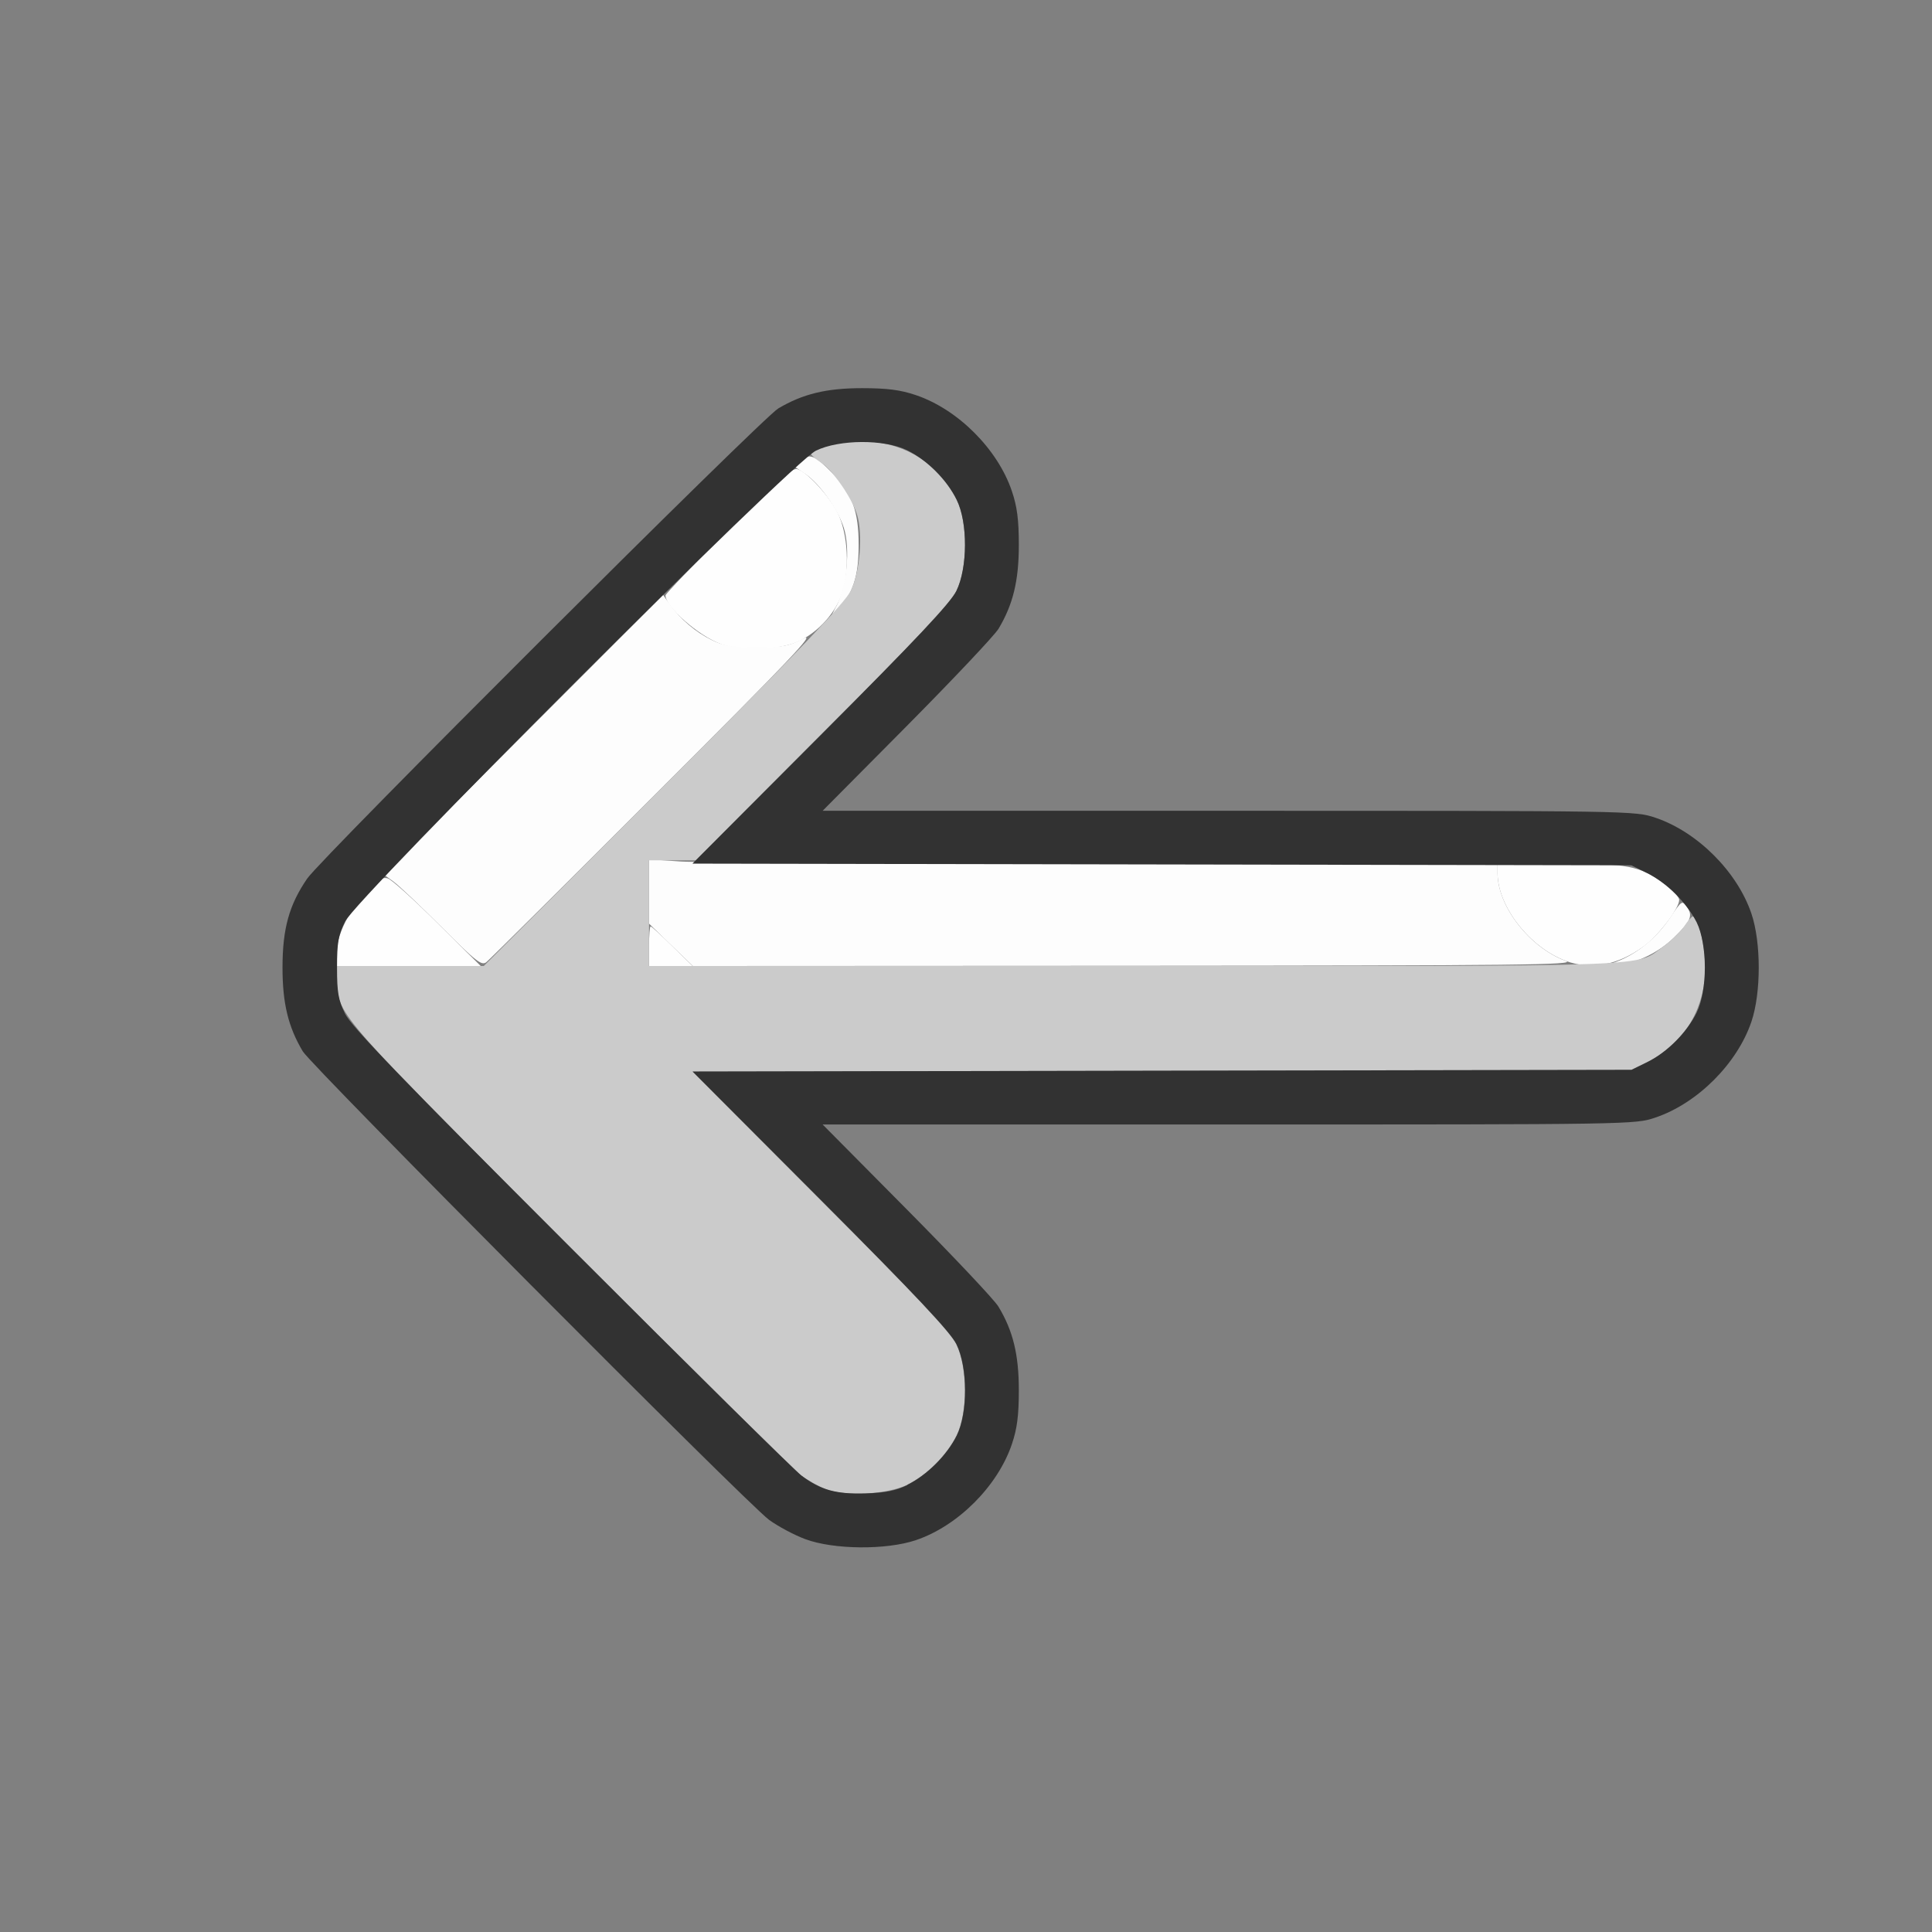 <?xml version="1.0" encoding="UTF-8" standalone="no"?>
<!-- Created with Inkscape (http://www.inkscape.org/) -->

<svg
   version="1.1"
   id="svg2"
   width="1600"
   height="1600"
   viewBox="0 0 1600 1600"
   sodipodi:docname="back.svg"
   inkscape:version="1.2.2 (732a01da63, 2022-12-09)"
   xmlns:inkscape="http://www.inkscape.org/namespaces/inkscape"
   xmlns:sodipodi="http://sodipodi.sourceforge.net/DTD/sodipodi-0.dtd"
   xmlns="http://www.w3.org/2000/svg"
   xmlns:svg="http://www.w3.org/2000/svg"
   xmlns:rdf="http://www.w3.org/1999/02/22-rdf-syntax-ns#"
   xmlns:cc="http://creativecommons.org/ns#"
   xmlns:dc="http://purl.org/dc/elements/1.1/">
  <rect x="0" y="0" width="1600" height="1600" fill="#808080" stroke="none"/>
  <defs
     id="defs6" />
  <sodipodi:namedview
     pagecolor="#808080"
     bordercolor="#666666"
     borderopacity="1"
     objecttolerance="10"
     gridtolerance="10"
     guidetolerance="10"
     inkscape:pageopacity="0"
     inkscape:pageshadow="2"
     inkscape:window-width="1993"
     inkscape:window-height="1009"
     id="namedview4"
     showgrid="false"
     inkscape:zoom="0.5"
     inkscape:cx="3"
     inkscape:cy="8"
     inkscape:window-x="-8"
     inkscape:window-y="-8"
     inkscape:window-maximized="1"
     inkscape:current-layer="BACK"
     inkscape:showpageshadow="0"
     inkscape:pagecheckerboard="true"
     inkscape:deskcolor="#d1d1d1" />
  <g
     id="BACK"
     transform="matrix(87.5,0,0,87.5,100,100)"
     style="stroke-width:0.011">
    <path
       style="fill:none;stroke-width:0"
       d="M 0,8 V 0 h 8 8 v 8 8 H 8 0 Z m 7.526,5.434 C 7.924,13.3 8.3,12.924 8.434,12.526 8.484,12.379 8.5,12.254 8.5,12.014 8.5,11.678 8.445,11.452 8.308,11.223 8.27,11.161 7.88,10.747 7.441,10.305 L 6.643,9.5 h 3.844 c 3.823,0 3.845,-3.562e-4 4.039,-0.066 0.397,-0.134 0.774,-0.511 0.908,-0.908 0.092,-0.272 0.092,-0.749 0,-1.021 C 15.3,7.108 14.924,6.731 14.526,6.597 14.333,6.532 14.311,6.531 10.487,6.531 H 6.643 L 7.441,5.727 C 7.88,5.284 8.27,4.871 8.308,4.808 8.445,4.579 8.5,4.354 8.5,4.017 8.5,3.777 8.484,3.652 8.434,3.505 8.3,3.108 7.924,2.731 7.526,2.597 7.379,2.547 7.254,2.531 7.014,2.531 c -0.336,0 -0.56,0.054 -0.791,0.192 C 6.07,2.814 1.901,6.974 1.765,7.172 1.594,7.421 1.531,7.646 1.531,8.016 c 0,0.337 0.054,0.561 0.192,0.792 0.083,0.139 4.201,4.276 4.413,4.434 0.251,0.186 0.482,0.255 0.866,0.257 0.256,0.001 0.374,-0.013 0.524,-0.064 z"
       id="path827"
       inkscape:connector-curvature="0" />
    <path
       style="fill:#fefefe;stroke-width:0"
       d="M 2.039,7.862 C 2.06,7.676 2.158,7.484 2.325,7.302 2.433,7.184 2.478,7.155 2.528,7.171 2.564,7.182 2.776,7.373 3,7.596 L 3.407,8 H 2.715 2.023 Z M 5,7.812 C 5,7.709 5.007,7.625 5.015,7.625 c 0.008,0 0.101,0.084 0.206,0.188 L 5.413,8 H 5.206 5 Z m 8.677,0.139 C 13.336,7.826 13.031,7.435 13.031,7.121 V 7.031 h 0.59 c 0.651,0 0.749,0.019 0.99,0.192 0.077,0.055 0.139,0.123 0.139,0.152 0,0.08 -0.195,0.336 -0.336,0.439 -0.243,0.178 -0.497,0.226 -0.737,0.138 z m -8,-3 C 5.468,4.875 5.156,4.6 5.156,4.493 c 0,-0.015 0.268,-0.294 0.594,-0.621 0.466,-0.466 0.607,-0.59 0.654,-0.575 0.096,0.03 0.304,0.258 0.382,0.416 0.097,0.198 0.115,0.536 0.041,0.759 -0.07,0.21 -0.263,0.407 -0.468,0.477 -0.183,0.062 -0.517,0.064 -0.683,0.003 z"
       id="path825"
       inkscape:connector-curvature="0" />
    <path
       style="fill:#fdfdfd;stroke-width:0"
       d="M 3.04,7.635 C 2.837,7.432 2.63,7.236 2.58,7.2 L 2.489,7.134 3.811,5.811 5.133,4.488 5.199,4.58 C 5.301,4.721 5.439,4.839 5.594,4.915 c 0.114,0.056 0.194,0.069 0.423,0.069 0.244,0 0.304,-0.011 0.441,-0.082 C 6.589,4.834 6.349,5.087 5.064,6.371 4.211,7.224 3.489,7.941 3.461,7.963 3.416,8 3.365,7.96 3.04,7.635 Z M 5.207,7.8 5,7.599 V 7.295 6.991 L 5.305,7.011 c 0.168,0.011 1.975,0.02 4.016,0.02 L 13.031,7.031 v 0.09 c 0,0.314 0.304,0.705 0.646,0.831 0.104,0.038 -0.43,0.044 -4.071,0.046 L 5.415,8 Z m 8.96,0.155 c 0.189,-0.074 0.37,-0.223 0.495,-0.409 0.113,-0.168 0.116,-0.17 0.163,-0.103 0.057,0.082 0.034,0.135 -0.126,0.29 -0.141,0.137 -0.347,0.238 -0.52,0.255 l -0.132,0.013 z M 6.772,4.596 C 6.873,4.399 6.906,4.053 6.844,3.854 6.79,3.682 6.614,3.434 6.482,3.345 l -0.114,-0.077 0.069,-0.056 C 6.519,3.146 6.572,3.167 6.733,3.333 6.923,3.529 6.984,3.695 6.984,4.016 c 0,0.302 -0.051,0.454 -0.221,0.656 -0.078,0.093 -0.078,0.093 0.008,-0.076 z"
       id="path823"
       inkscape:connector-curvature="0" />
    <path
       style="fill:#cbcbcb;stroke-width:0"
       d="M 6.675,12.952 C 6.608,12.927 6.502,12.868 6.44,12.821 6.379,12.774 5.399,11.807 4.264,10.671 2.073,8.48 2.069,8.476 2.038,8.152 L 2.023,8 H 2.73 3.436 L 5.136,6.3 C 6.429,5.006 6.853,4.564 6.909,4.449 6.997,4.269 7.026,3.912 6.969,3.729 6.918,3.566 6.741,3.31 6.626,3.234 6.574,3.2 6.531,3.162 6.531,3.151 6.531,3.095 6.86,3.025 7.073,3.036 7.443,3.056 7.749,3.257 7.912,3.588 8.018,3.802 8.016,4.232 7.909,4.45 7.853,4.563 7.527,4.911 6.638,5.801 L 5.443,7 H 5.221 5 V 7.5 8 h 4.605 c 5.05,0 4.721,0.012 4.998,-0.187 0.072,-0.052 0.159,-0.137 0.194,-0.188 0.034,-0.052 0.072,-0.094 0.083,-0.094 0.056,-2.5e-4 0.126,0.328 0.115,0.541 -0.019,0.371 -0.22,0.676 -0.551,0.839 l -0.147,0.072 -4.443,0.008 -4.443,0.008 1.211,1.214 c 0.903,0.905 1.23,1.252 1.286,1.367 0.107,0.218 0.109,0.648 0.003,0.863 -0.092,0.187 -0.281,0.376 -0.469,0.468 -0.184,0.09 -0.582,0.111 -0.769,0.041 z"
       id="path821"
       inkscape:connector-curvature="0" />
    <path
       style="fill:#323232;stroke-width:0"
       d="M 6.48,13.425 C 6.374,13.386 6.22,13.303 6.136,13.242 5.923,13.084 1.806,8.947 1.723,8.808 1.585,8.577 1.531,8.353 1.531,8.016 1.531,7.646 1.594,7.421 1.765,7.172 1.901,6.974 6.07,2.814 6.223,2.723 6.454,2.586 6.678,2.531 7.014,2.531 c 0.24,0 0.365,0.016 0.512,0.066 0.397,0.134 0.774,0.511 0.908,0.908 C 8.484,3.652 8.5,3.777 8.5,4.017 8.5,4.354 8.445,4.579 8.308,4.808 8.27,4.871 7.88,5.284 7.441,5.727 L 6.643,6.531 h 3.844 c 3.823,0 3.845,3.562e-4 4.039,0.066 0.397,0.134 0.774,0.511 0.908,0.908 0.092,0.272 0.092,0.749 0,1.021 -0.134,0.397 -0.511,0.774 -0.908,0.908 C 14.333,9.5 14.311,9.5 10.487,9.5 H 6.643 l 0.798,0.805 c 0.439,0.443 0.829,0.856 0.866,0.919 C 8.445,11.452 8.5,11.678 8.5,12.014 c 0,0.24 -0.016,0.365 -0.066,0.512 -0.134,0.397 -0.511,0.774 -0.908,0.908 -0.281,0.095 -0.779,0.09 -1.046,-0.009 z m 0.964,-0.514 c 0.187,-0.092 0.376,-0.281 0.469,-0.468 0.106,-0.215 0.104,-0.645 -0.003,-0.863 -0.056,-0.114 -0.383,-0.462 -1.286,-1.367 l -1.211,-1.214 4.443,-0.008 4.443,-0.008 0.147,-0.072 c 0.187,-0.092 0.376,-0.281 0.469,-0.469 0.104,-0.211 0.104,-0.645 0,-0.856 C 14.82,7.4 14.631,7.211 14.444,7.119 L 14.297,7.047 9.854,7.039 5.411,7.031 6.622,5.817 C 7.526,4.912 7.853,4.565 7.909,4.45 8.016,4.232 8.018,3.802 7.912,3.588 7.82,3.4 7.631,3.211 7.444,3.119 7.228,3.013 6.799,3.015 6.579,3.123 6.352,3.235 2.235,7.352 2.123,7.579 2.059,7.709 2.047,7.78 2.047,8.016 c 0,0.235 0.013,0.307 0.076,0.436 0.059,0.12 0.543,0.622 2.141,2.22 1.135,1.136 2.115,2.103 2.177,2.15 0.181,0.137 0.329,0.178 0.607,0.17 0.187,-0.006 0.287,-0.026 0.397,-0.079 z"
       id="path819"
       inkscape:connector-curvature="0" />
  </g>
</svg>
